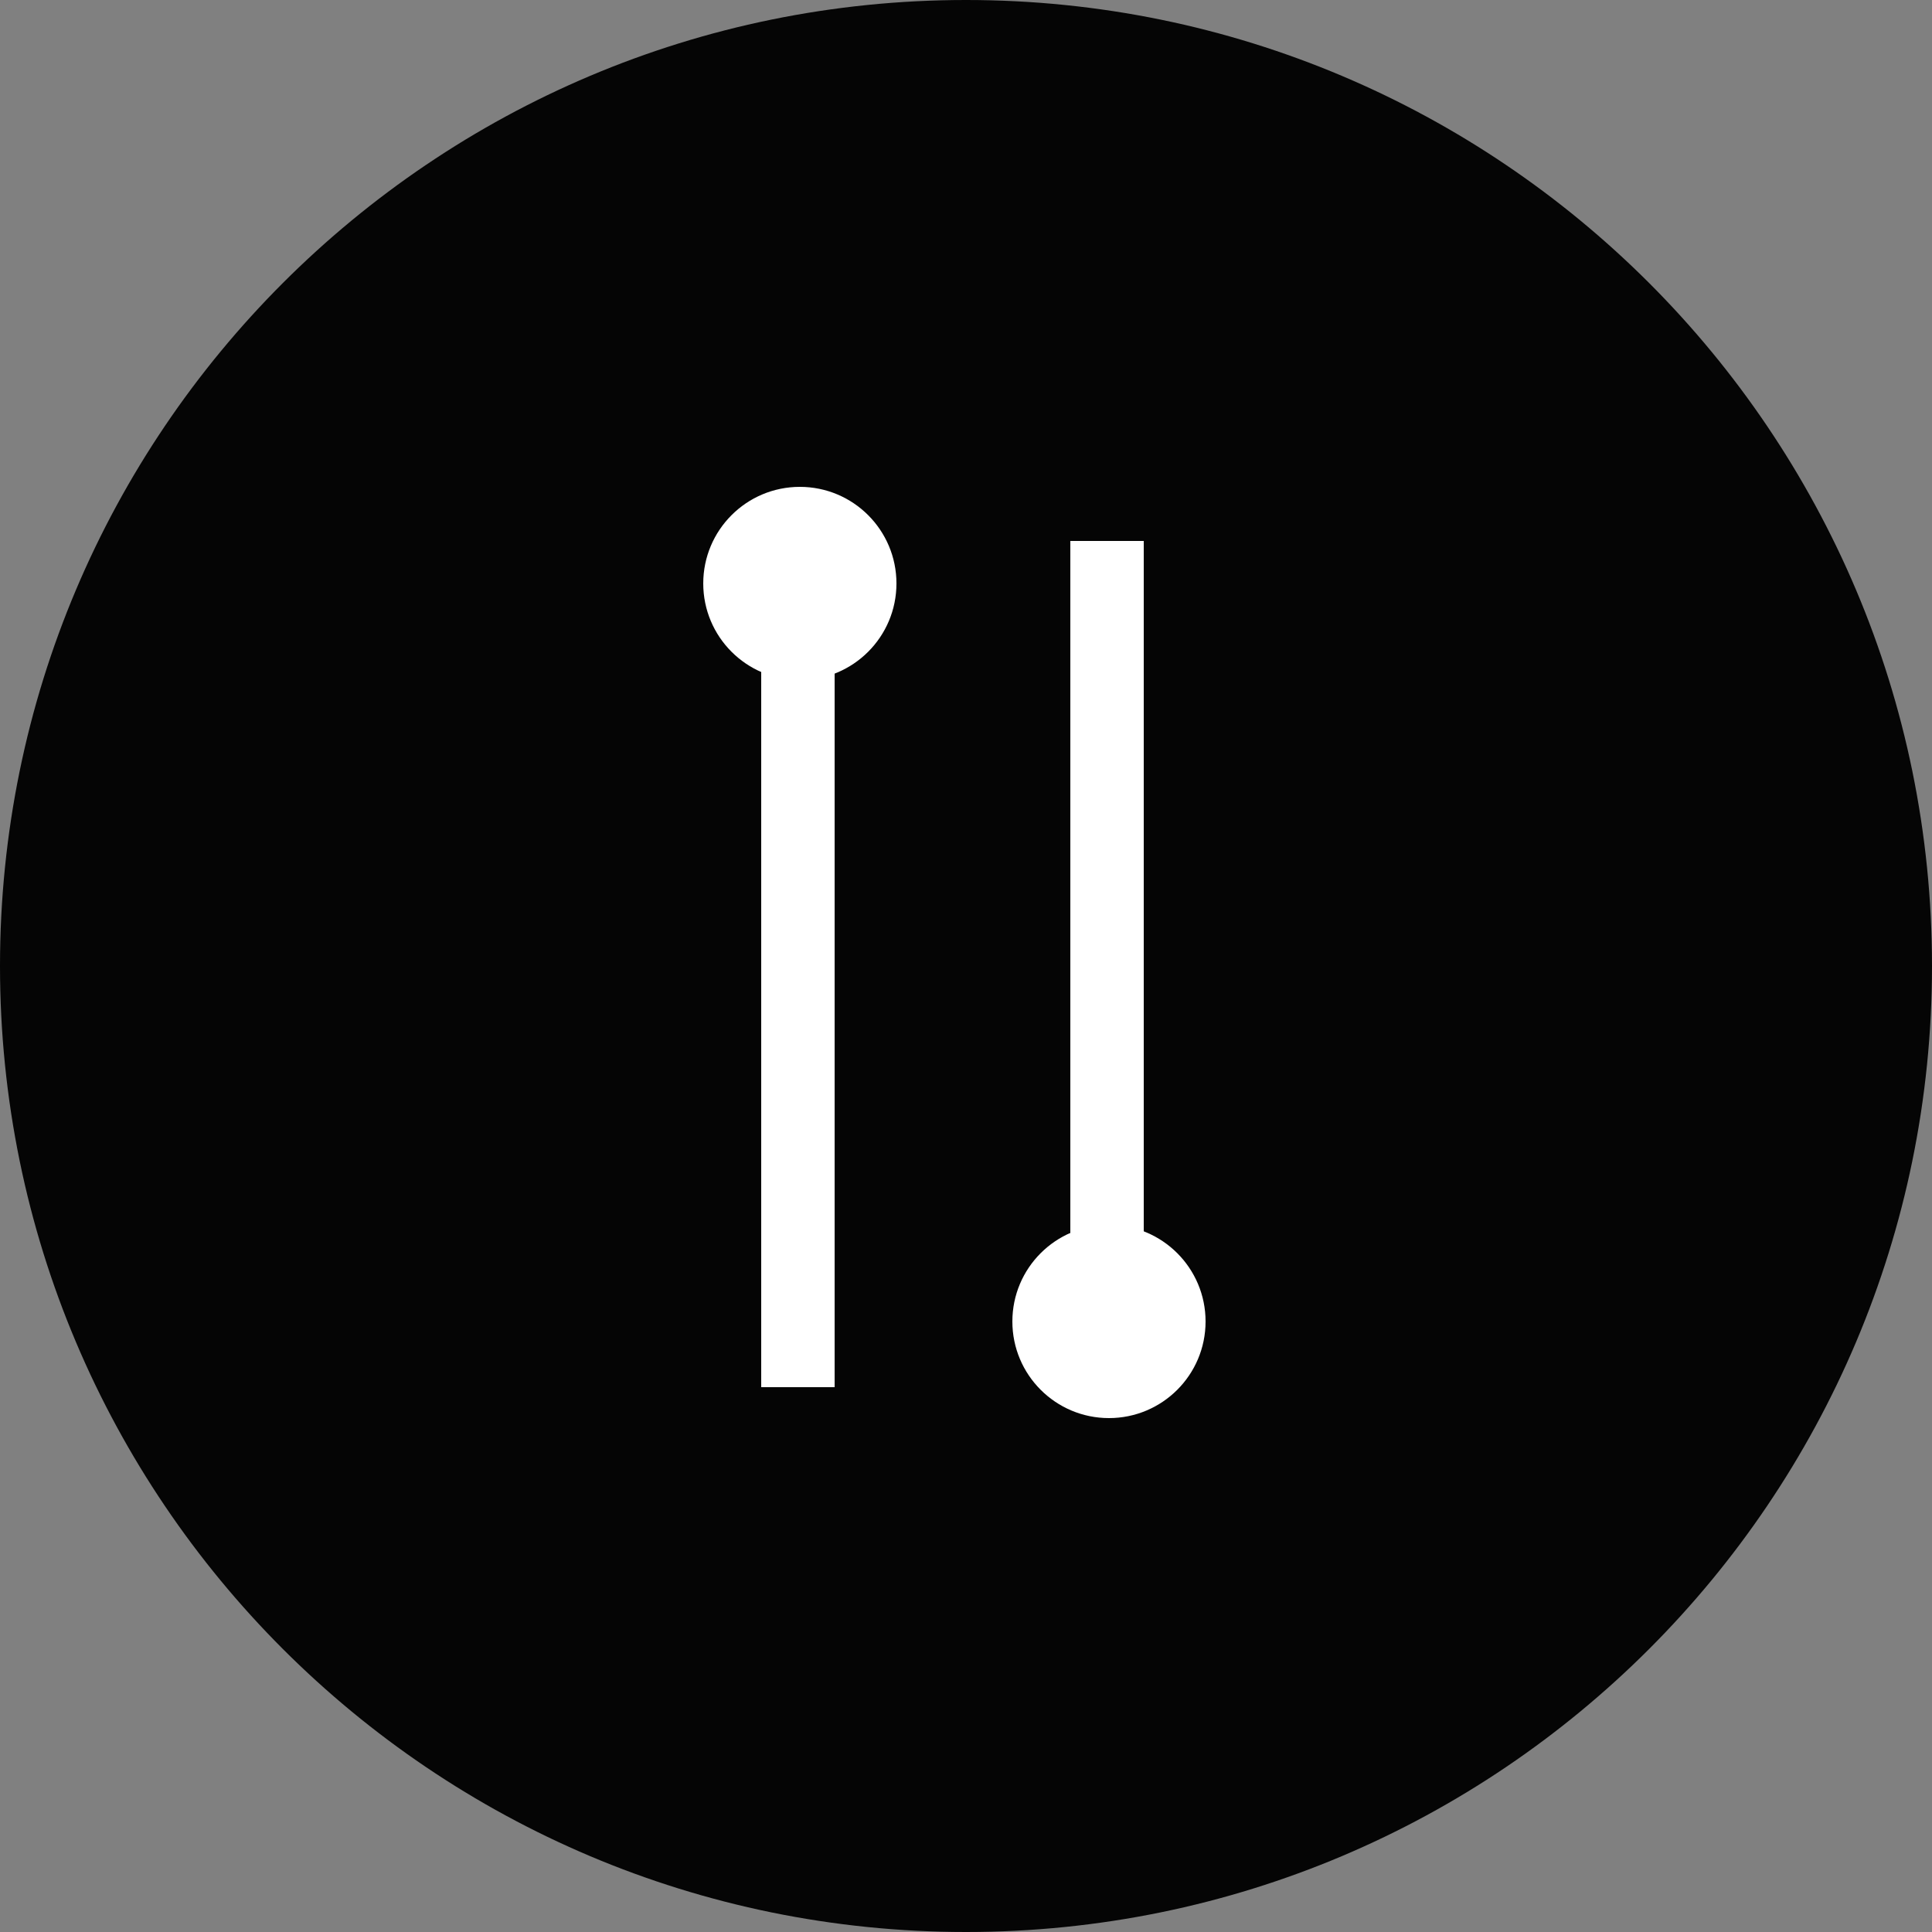 <svg width="500" height="500" viewBox="0 0 500 500" fill="none" xmlns="http://www.w3.org/2000/svg">
<rect x="0" y="0" width="500" height="500" fill="#808080" stroke="none"/>
<path d="M500 250C500 388.071 388.071 500 250 500C111.929 500 0 388.071 0 250C0 111.929 111.929 0 250 0C388.071 0 500 111.929 500 250Z" fill="#050505"/>
<rect x="197" y="140" width="19" height="219" fill="white"/>
<rect x="277" y="140" width="19" height="219" fill="white"/>
<circle cx="207" cy="151" r="25" fill="white"/>
<circle cx="287" cy="342" r="25" fill="white"/>
</svg>

